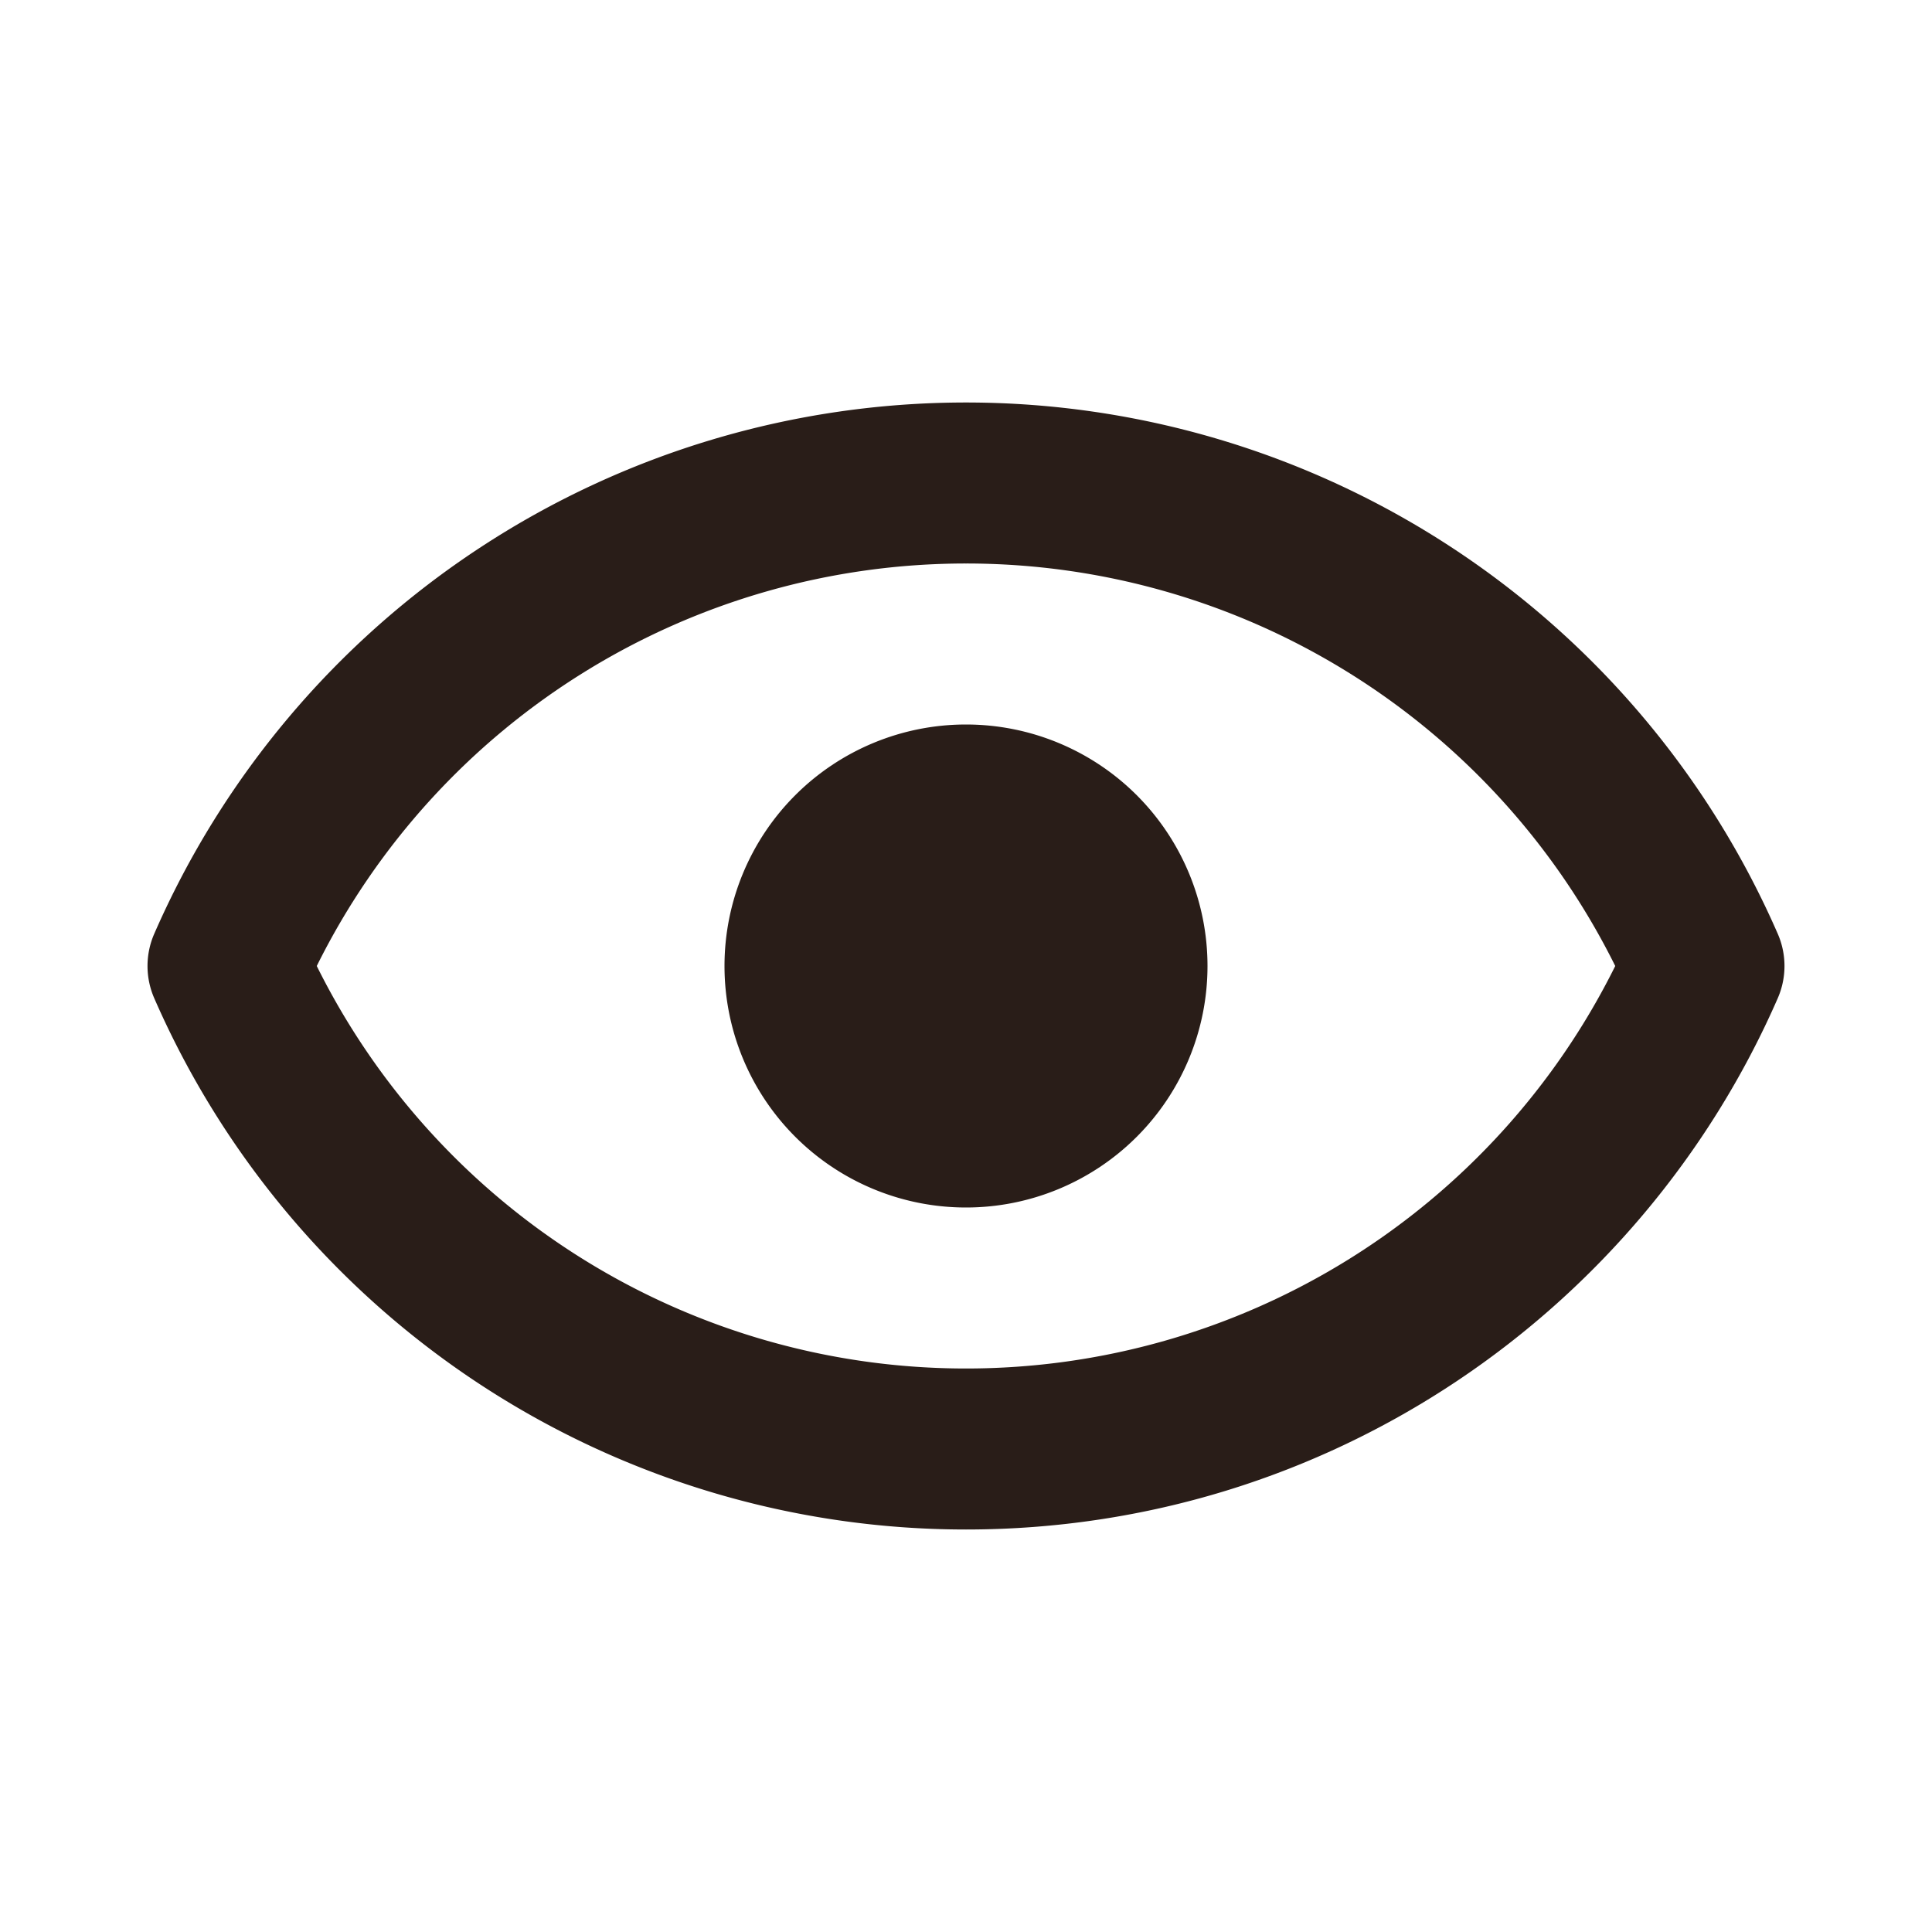 <svg xmlns="http://www.w3.org/2000/svg" width="24" height="24" fill="none"><path fill="#291D18" d="M12 15a3 3 0 1 0 0-6 3 3 0 0 0 0 6"/><path fill="#291D18" d="M12 5a11 11 0 0 0-10.084 6.6 1 1 0 0 0 0 .8A11 11 0 0 0 12 19c4.512 0 8.388-2.717 10.084-6.6a1 1 0 0 0 0-.8A11 11 0 0 0 12 5m0 12a9 9 0 0 1-8.065-5A9 9 0 0 1 12 7a9 9 0 0 1 8.065 5A9 9 0 0 1 12 17"/></svg>